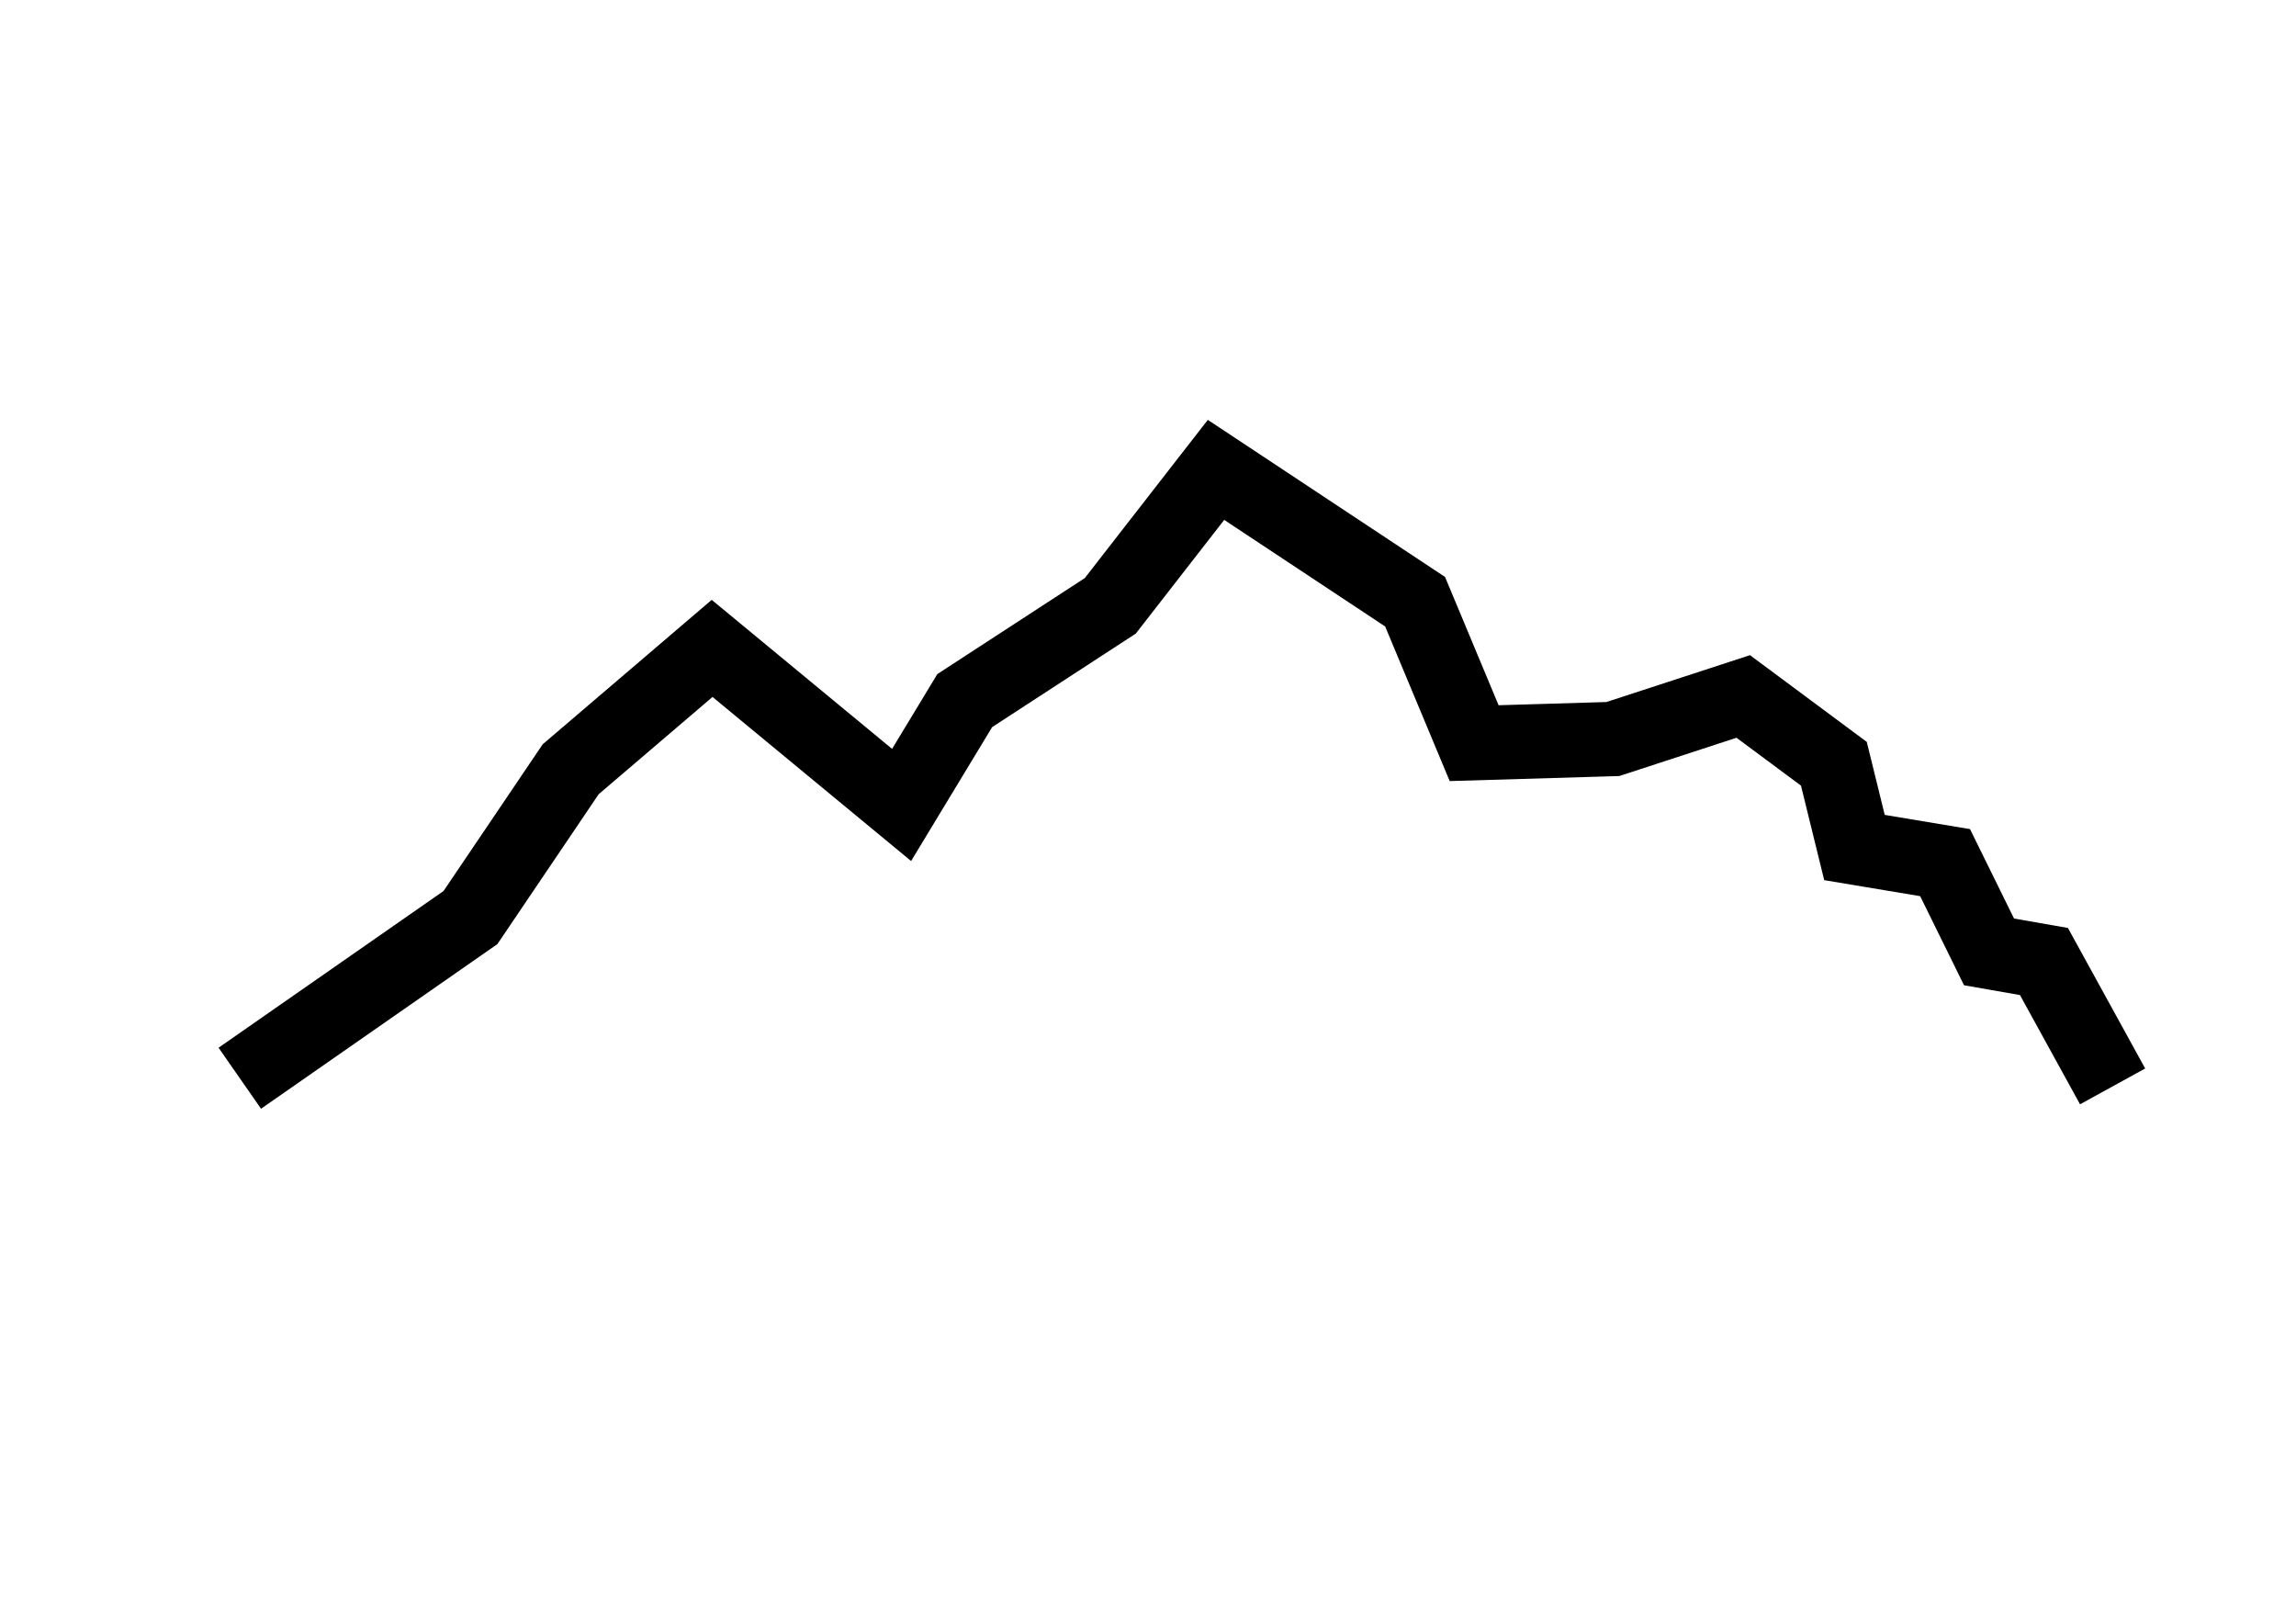 <?xml version="1.0" encoding="UTF-8" standalone="no"?>
<!-- Created with Inkscape (http://www.inkscape.org/) -->

<svg
   width="297mm"
   height="210mm"
   viewBox="0 0 297 210"
   version="1.1"
   id="svg1"
   xml:space="preserve"
   inkscape:version="1.3.2 (091e20ef0f, 2023-11-25, custom)"
   sodipodi:docname="nga-light.svg"
   xmlns:inkscape="http://www.inkscape.org/namespaces/inkscape"
   xmlns:sodipodi="http://sodipodi.sourceforge.net/DTD/sodipodi-0.dtd"
   xmlns="http://www.w3.org/2000/svg"
   xmlns:svg="http://www.w3.org/2000/svg"><sodipodi:namedview
     id="namedview1"
     pagecolor="#505050"
     bordercolor="#eeeeee"
     borderopacity="1"
     inkscape:showpageshadow="0"
     inkscape:pageopacity="0"
     inkscape:pagecheckerboard="0"
     inkscape:deskcolor="#505050"
     inkscape:document-units="mm"
     inkscape:zoom="0.3581229"
     inkscape:cx="184.29427"
     inkscape:cy="575.22152"
     inkscape:window-width="1920"
     inkscape:window-height="1008"
     inkscape:window-x="0"
     inkscape:window-y="0"
     inkscape:window-maximized="1"
     inkscape:current-layer="layer1" /><defs
     id="defs1" /><g
     inkscape:label="Layer 1"
     inkscape:groupmode="layer"
     id="layer1"><path
       style="fill:none;stroke:#000000;stroke-width:9.616;stroke-dasharray:none;stroke-opacity:1"
       d="M 31.019,139.452 60.857,118.672 73.822,99.49 92.116,83.861 116.626,104.108 124.796,90.61 143.622,78.355 157.298,60.772 l 25.753,17.05 7.637,18.294 17.938,-0.533 16.873,-5.506 11.722,8.703 2.664,10.834 11.722,1.954 5.683,11.544 7.104,1.243 8.882,16.153"
       id="path2"
       sodipodi:nodetypes="cccccccccccccccccc" /></g></svg>
